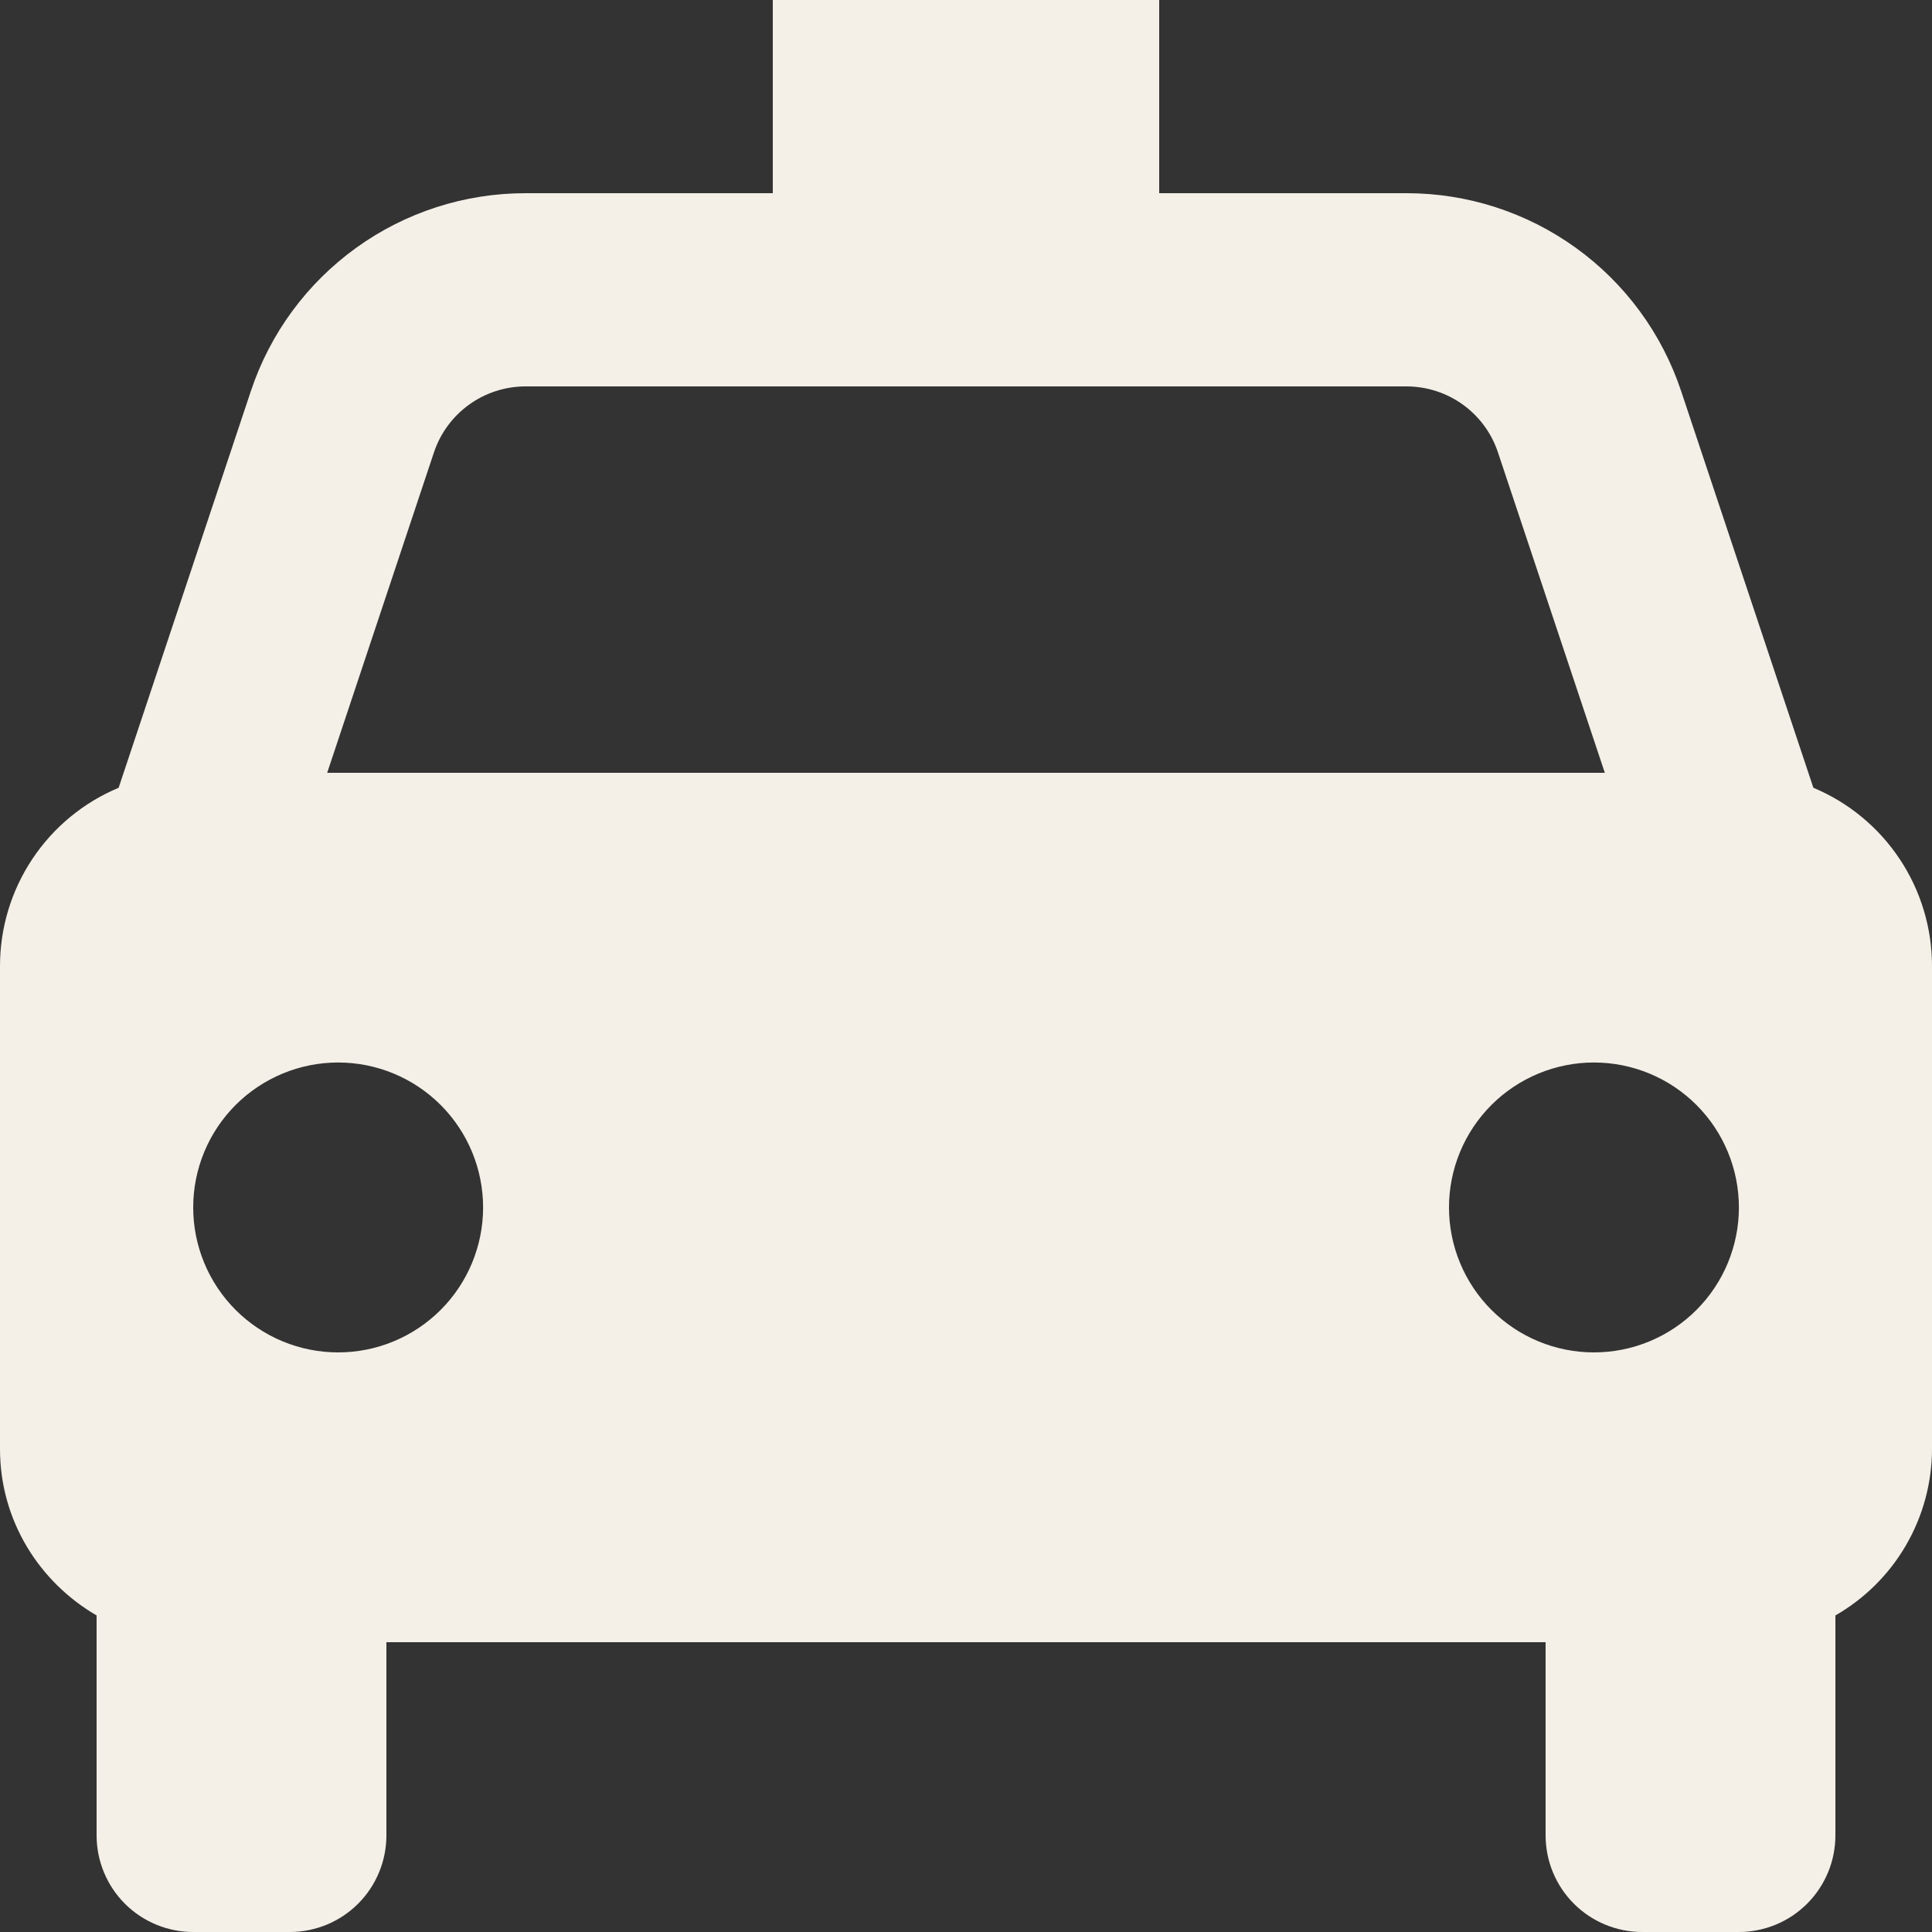 <svg width="92" height="92" viewBox="0 0 92 92" fill="none" xmlns="http://www.w3.org/2000/svg">
<rect x="0" y="0" width="92" height="92" fill="#333333" stroke="none"/>
<path d="M86.351 37.513L80.058 18.635C79.145 15.886 77.39 13.495 75.04 11.801C72.691 10.108 69.868 9.197 66.971 9.2H55.2V0H36.8V9.2H25.029C22.132 9.197 19.309 10.108 16.96 11.801C14.61 13.495 12.854 15.886 11.942 18.635L5.649 37.513C3.975 38.213 2.546 39.392 1.541 40.903C0.536 42.413 -2.21214e-06 44.186 0 46V69C0 72.395 1.858 75.33 4.6 76.926V87.4C4.6 88.62 5.085 89.79 5.947 90.653C6.81 91.515 7.98 92 9.2 92H13.8C15.02 92 16.19 91.515 17.053 90.653C17.915 89.79 18.4 88.62 18.4 87.4V78.2H73.6V87.4C73.6 88.62 74.085 89.79 74.947 90.653C75.81 91.515 76.98 92 78.2 92H82.8C84.02 92 85.19 91.515 86.053 90.653C86.915 89.79 87.4 88.62 87.4 87.4V76.926C88.796 76.125 89.956 74.971 90.763 73.58C91.571 72.189 91.997 70.609 92 69V46C92 44.186 91.464 42.413 90.459 40.903C89.454 39.392 88.025 38.213 86.351 37.513ZM25.029 18.4H66.967C68.949 18.4 70.707 19.66 71.332 21.546L76.42 36.8H15.58L20.663 21.546C20.968 20.63 21.554 19.833 22.338 19.268C23.121 18.703 24.063 18.4 25.029 18.4ZM16.1 64.4C15.194 64.4 14.296 64.221 13.459 63.874C12.621 63.527 11.861 63.018 11.22 62.377C10.579 61.736 10.071 60.974 9.725 60.137C9.378 59.299 9.2 58.402 9.2 57.495C9.2 56.589 9.379 55.691 9.726 54.854C10.073 54.017 10.582 53.256 11.223 52.615C11.864 51.975 12.626 51.467 13.463 51.12C14.301 50.773 15.198 50.595 16.105 50.595C17.935 50.596 19.691 51.324 20.985 52.619C22.279 53.913 23.005 55.669 23.005 57.5C23.004 59.331 22.276 61.086 20.981 62.38C19.686 63.674 17.931 64.401 16.1 64.4ZM75.9 64.4C74.994 64.4 74.096 64.221 73.259 63.874C72.421 63.527 71.661 63.018 71.02 62.377C70.379 61.736 69.871 60.974 69.525 60.137C69.178 59.299 69 58.402 69 57.495C69 56.589 69.179 55.691 69.526 54.854C69.873 54.017 70.382 53.256 71.023 52.615C71.664 51.975 72.425 51.467 73.263 51.12C74.101 50.773 74.998 50.595 75.905 50.595C77.735 50.596 79.491 51.324 80.785 52.619C82.079 53.913 82.805 55.669 82.805 57.5C82.804 59.331 82.076 61.086 80.781 62.38C79.487 63.674 77.731 64.401 75.9 64.4Z" fill="#F4F0E7"/>
</svg>
